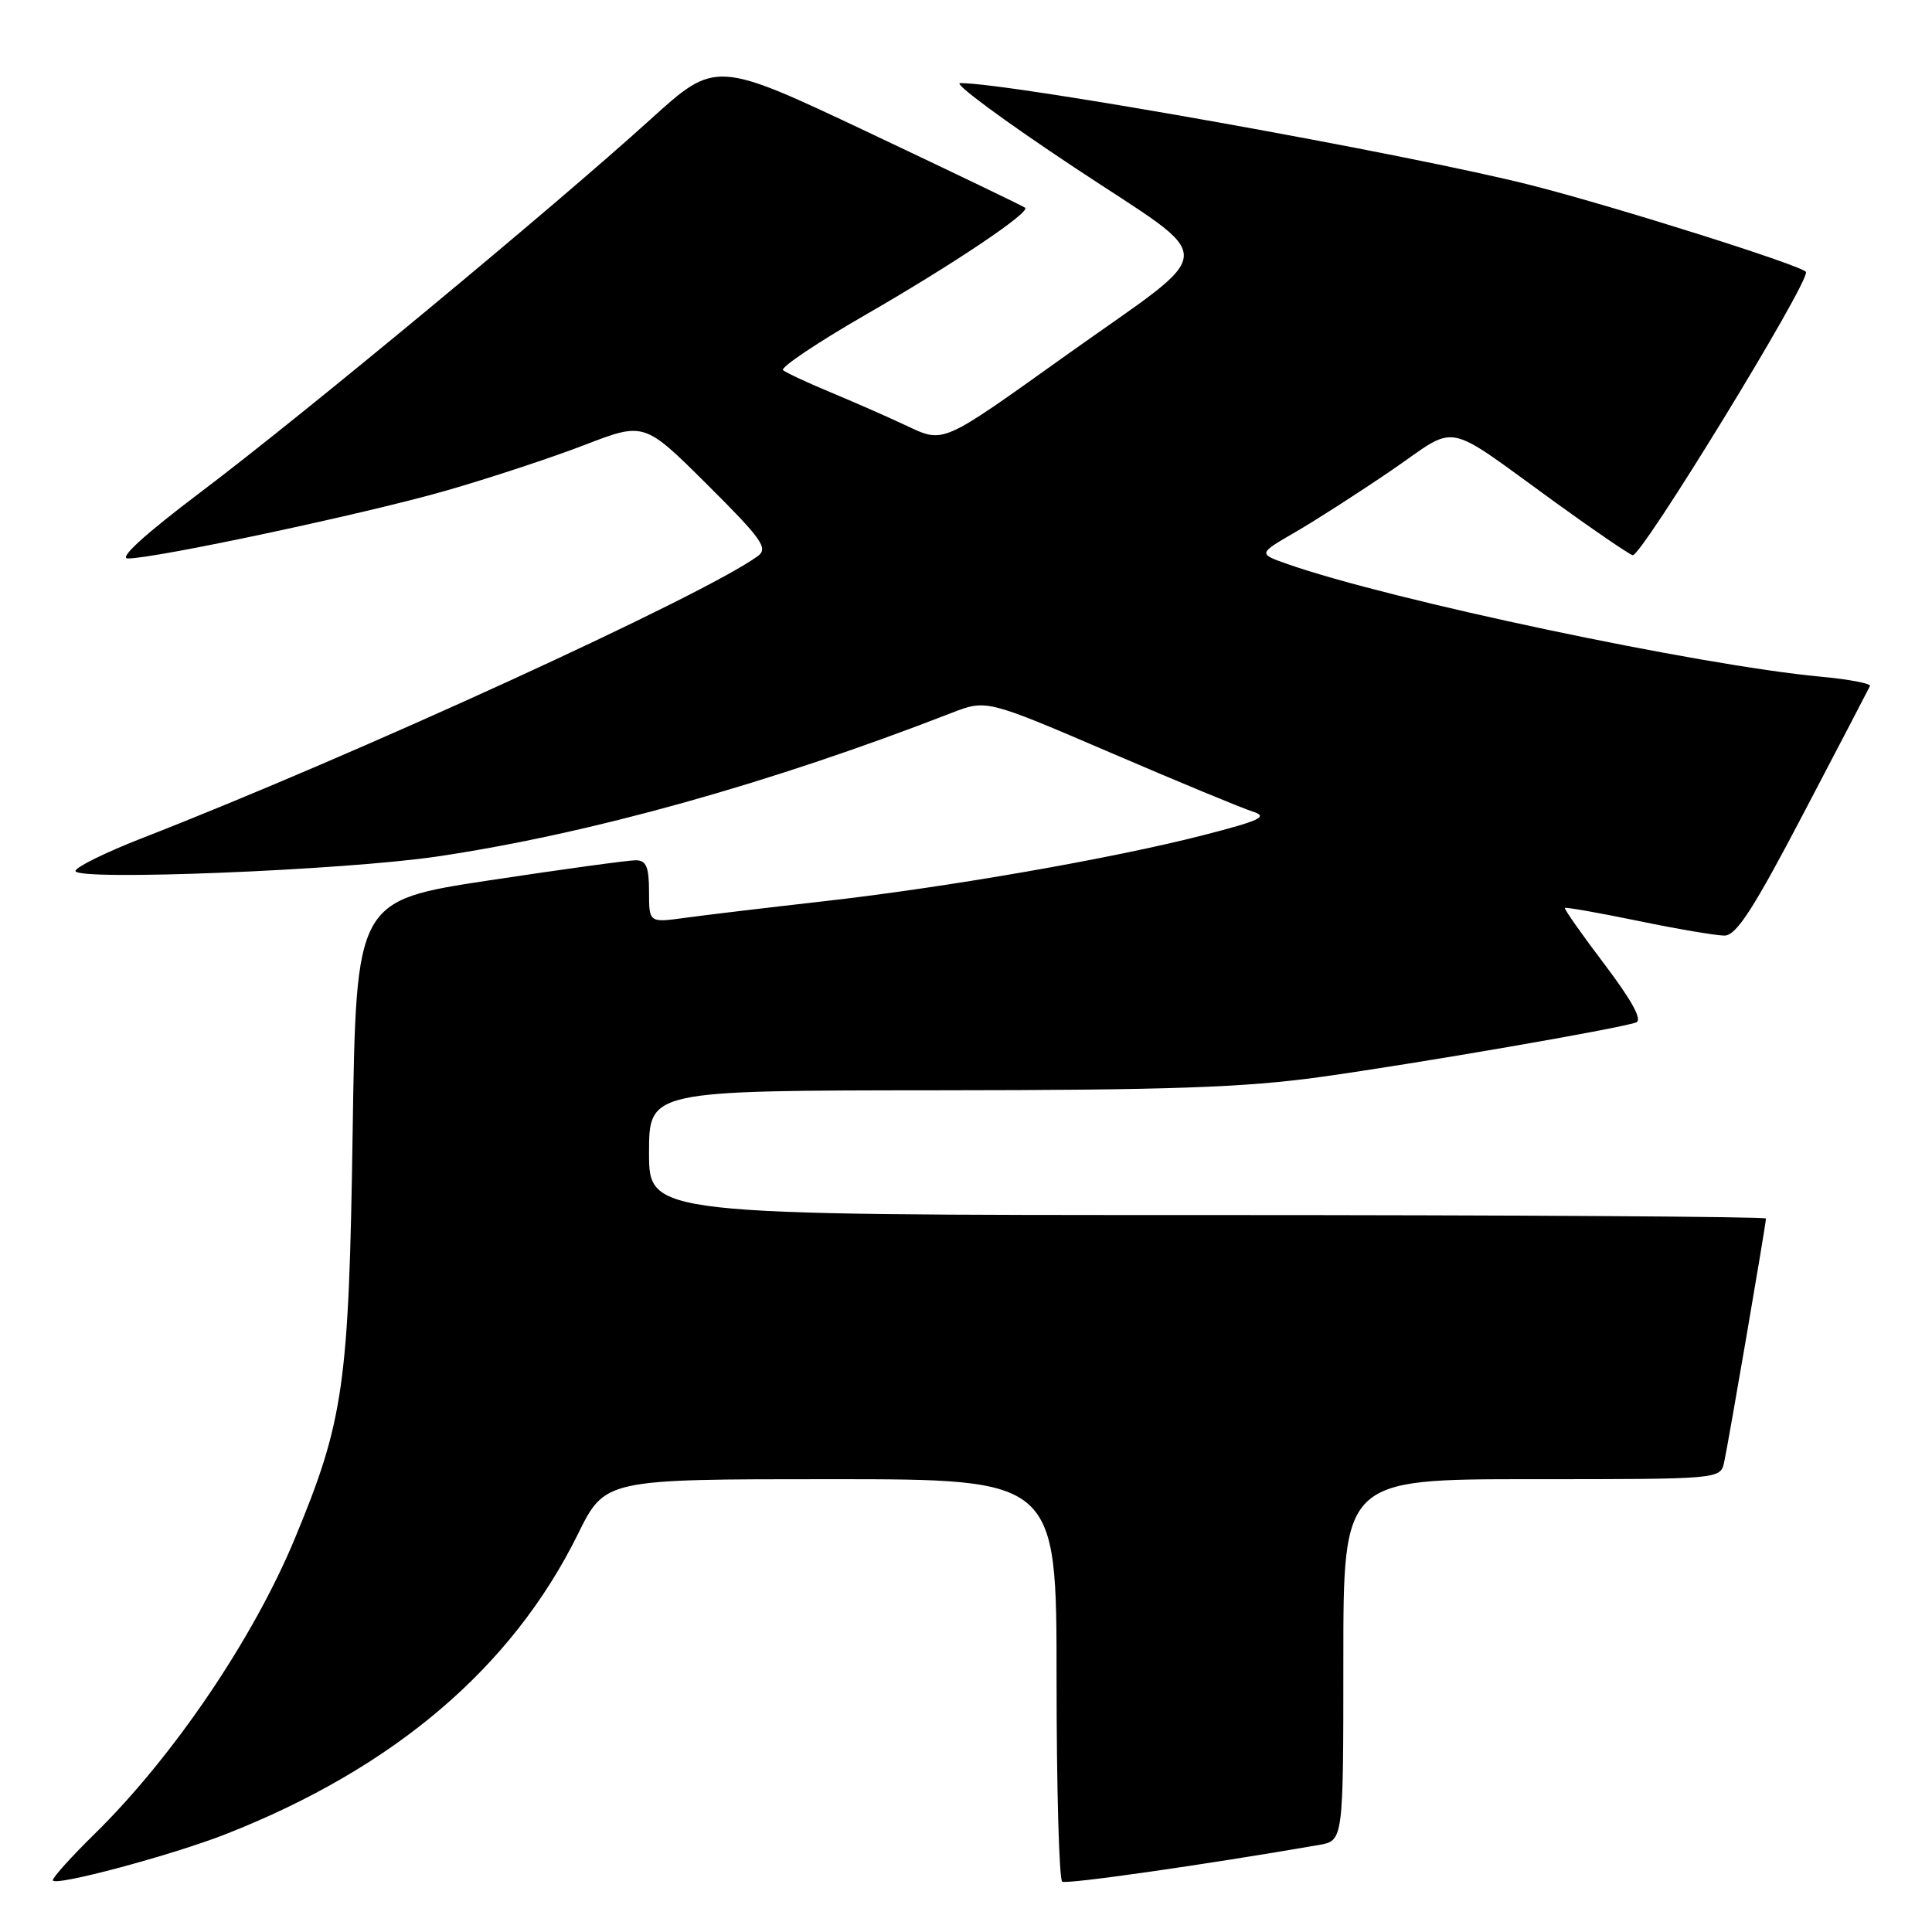 <?xml version="1.0" encoding="UTF-8" standalone="no"?>
<!DOCTYPE svg PUBLIC "-//W3C//DTD SVG 1.1//EN" "http://www.w3.org/Graphics/SVG/1.1/DTD/svg11.dtd" >
<svg xmlns="http://www.w3.org/2000/svg" xmlns:xlink="http://www.w3.org/1999/xlink" version="1.1" viewBox="0 0 256 256">
 <g >
 <path fill="currentColor"
d=" M 30.00 243.00 C 52.28 234.22 67.85 220.95 76.58 203.27 C 80.17 196.00 80.17 196.00 110.09 196.00 C 140.00 196.00 140.00 196.00 140.00 222.44 C 140.00 236.98 140.34 249.08 140.75 249.33 C 141.36 249.70 159.68 247.08 174.75 244.47 C 178.00 243.91 178.00 243.91 178.00 219.95 C 178.00 196.00 178.00 196.00 202.98 196.00 C 227.96 196.00 227.96 196.00 228.46 193.75 C 229.01 191.25 234.00 162.18 234.00 161.46 C 234.00 161.21 200.70 161.00 160.00 161.00 C 86.00 161.00 86.00 161.00 86.00 152.75 C 86.00 144.50 86.00 144.50 124.25 144.47 C 154.97 144.45 164.96 144.10 175.00 142.70 C 187.65 140.94 214.42 136.32 216.79 135.48 C 217.66 135.18 216.26 132.61 212.61 127.78 C 209.59 123.80 207.23 120.44 207.36 120.31 C 207.49 120.18 211.85 120.95 217.05 122.02 C 222.25 123.10 227.40 123.97 228.50 123.97 C 230.07 123.97 232.34 120.45 239.00 107.73 C 243.68 98.80 247.63 91.23 247.78 90.90 C 247.94 90.57 244.99 90.01 241.22 89.66 C 225.18 88.17 184.14 79.50 170.60 74.74 C 166.70 73.37 166.70 73.37 171.60 70.53 C 174.29 68.98 180.04 65.28 184.38 62.32 C 193.46 56.11 190.91 55.60 206.33 66.74 C 211.18 70.25 215.68 73.32 216.33 73.57 C 217.38 73.98 239.79 37.38 239.30 36.04 C 239.03 35.27 214.25 27.44 203.00 24.57 C 187.08 20.50 133.91 10.98 127.22 11.01 C 126.27 11.01 133.10 16.05 142.39 22.21 C 161.80 35.09 161.92 32.35 141.33 47.03 C 124.47 59.06 125.16 58.76 119.90 56.31 C 117.48 55.17 113.03 53.22 110.00 51.96 C 106.97 50.70 104.17 49.39 103.76 49.05 C 103.36 48.71 108.31 45.38 114.76 41.67 C 126.27 35.04 136.52 28.16 135.84 27.53 C 135.65 27.35 126.35 22.88 115.17 17.59 C 94.84 7.98 94.84 7.98 86.17 15.84 C 73.34 27.47 40.19 54.94 26.72 65.11 C 19.18 70.80 15.66 74.00 16.95 74.00 C 20.62 74.00 48.55 68.05 59.11 65.01 C 64.83 63.37 73.07 60.65 77.43 58.97 C 85.37 55.91 85.37 55.91 93.70 64.20 C 100.95 71.41 101.83 72.65 100.42 73.68 C 93.31 78.88 47.10 100.05 18.75 111.09 C 13.94 112.97 10.01 114.91 10.00 115.41 C 10.00 116.75 45.66 115.32 58.00 113.48 C 78.14 110.49 101.97 103.84 126.10 94.46 C 130.71 92.68 130.71 92.68 147.10 99.71 C 156.12 103.59 164.62 107.11 166.00 107.54 C 168.09 108.21 167.03 108.71 159.50 110.65 C 147.41 113.76 125.49 117.58 109.00 119.44 C 101.58 120.28 93.36 121.26 90.75 121.62 C 86.00 122.27 86.00 122.27 86.00 118.14 C 86.00 114.87 85.63 114.00 84.25 113.99 C 83.29 113.98 74.56 115.18 64.84 116.65 C 47.19 119.33 47.19 119.33 46.73 149.91 C 46.23 183.49 45.57 188.19 39.08 203.83 C 33.59 217.09 22.97 232.76 12.57 242.97 C 9.51 245.97 7.00 248.75 7.00 249.14 C 7.00 250.06 22.81 245.83 30.00 243.00 Z "/>
</g>
</svg>